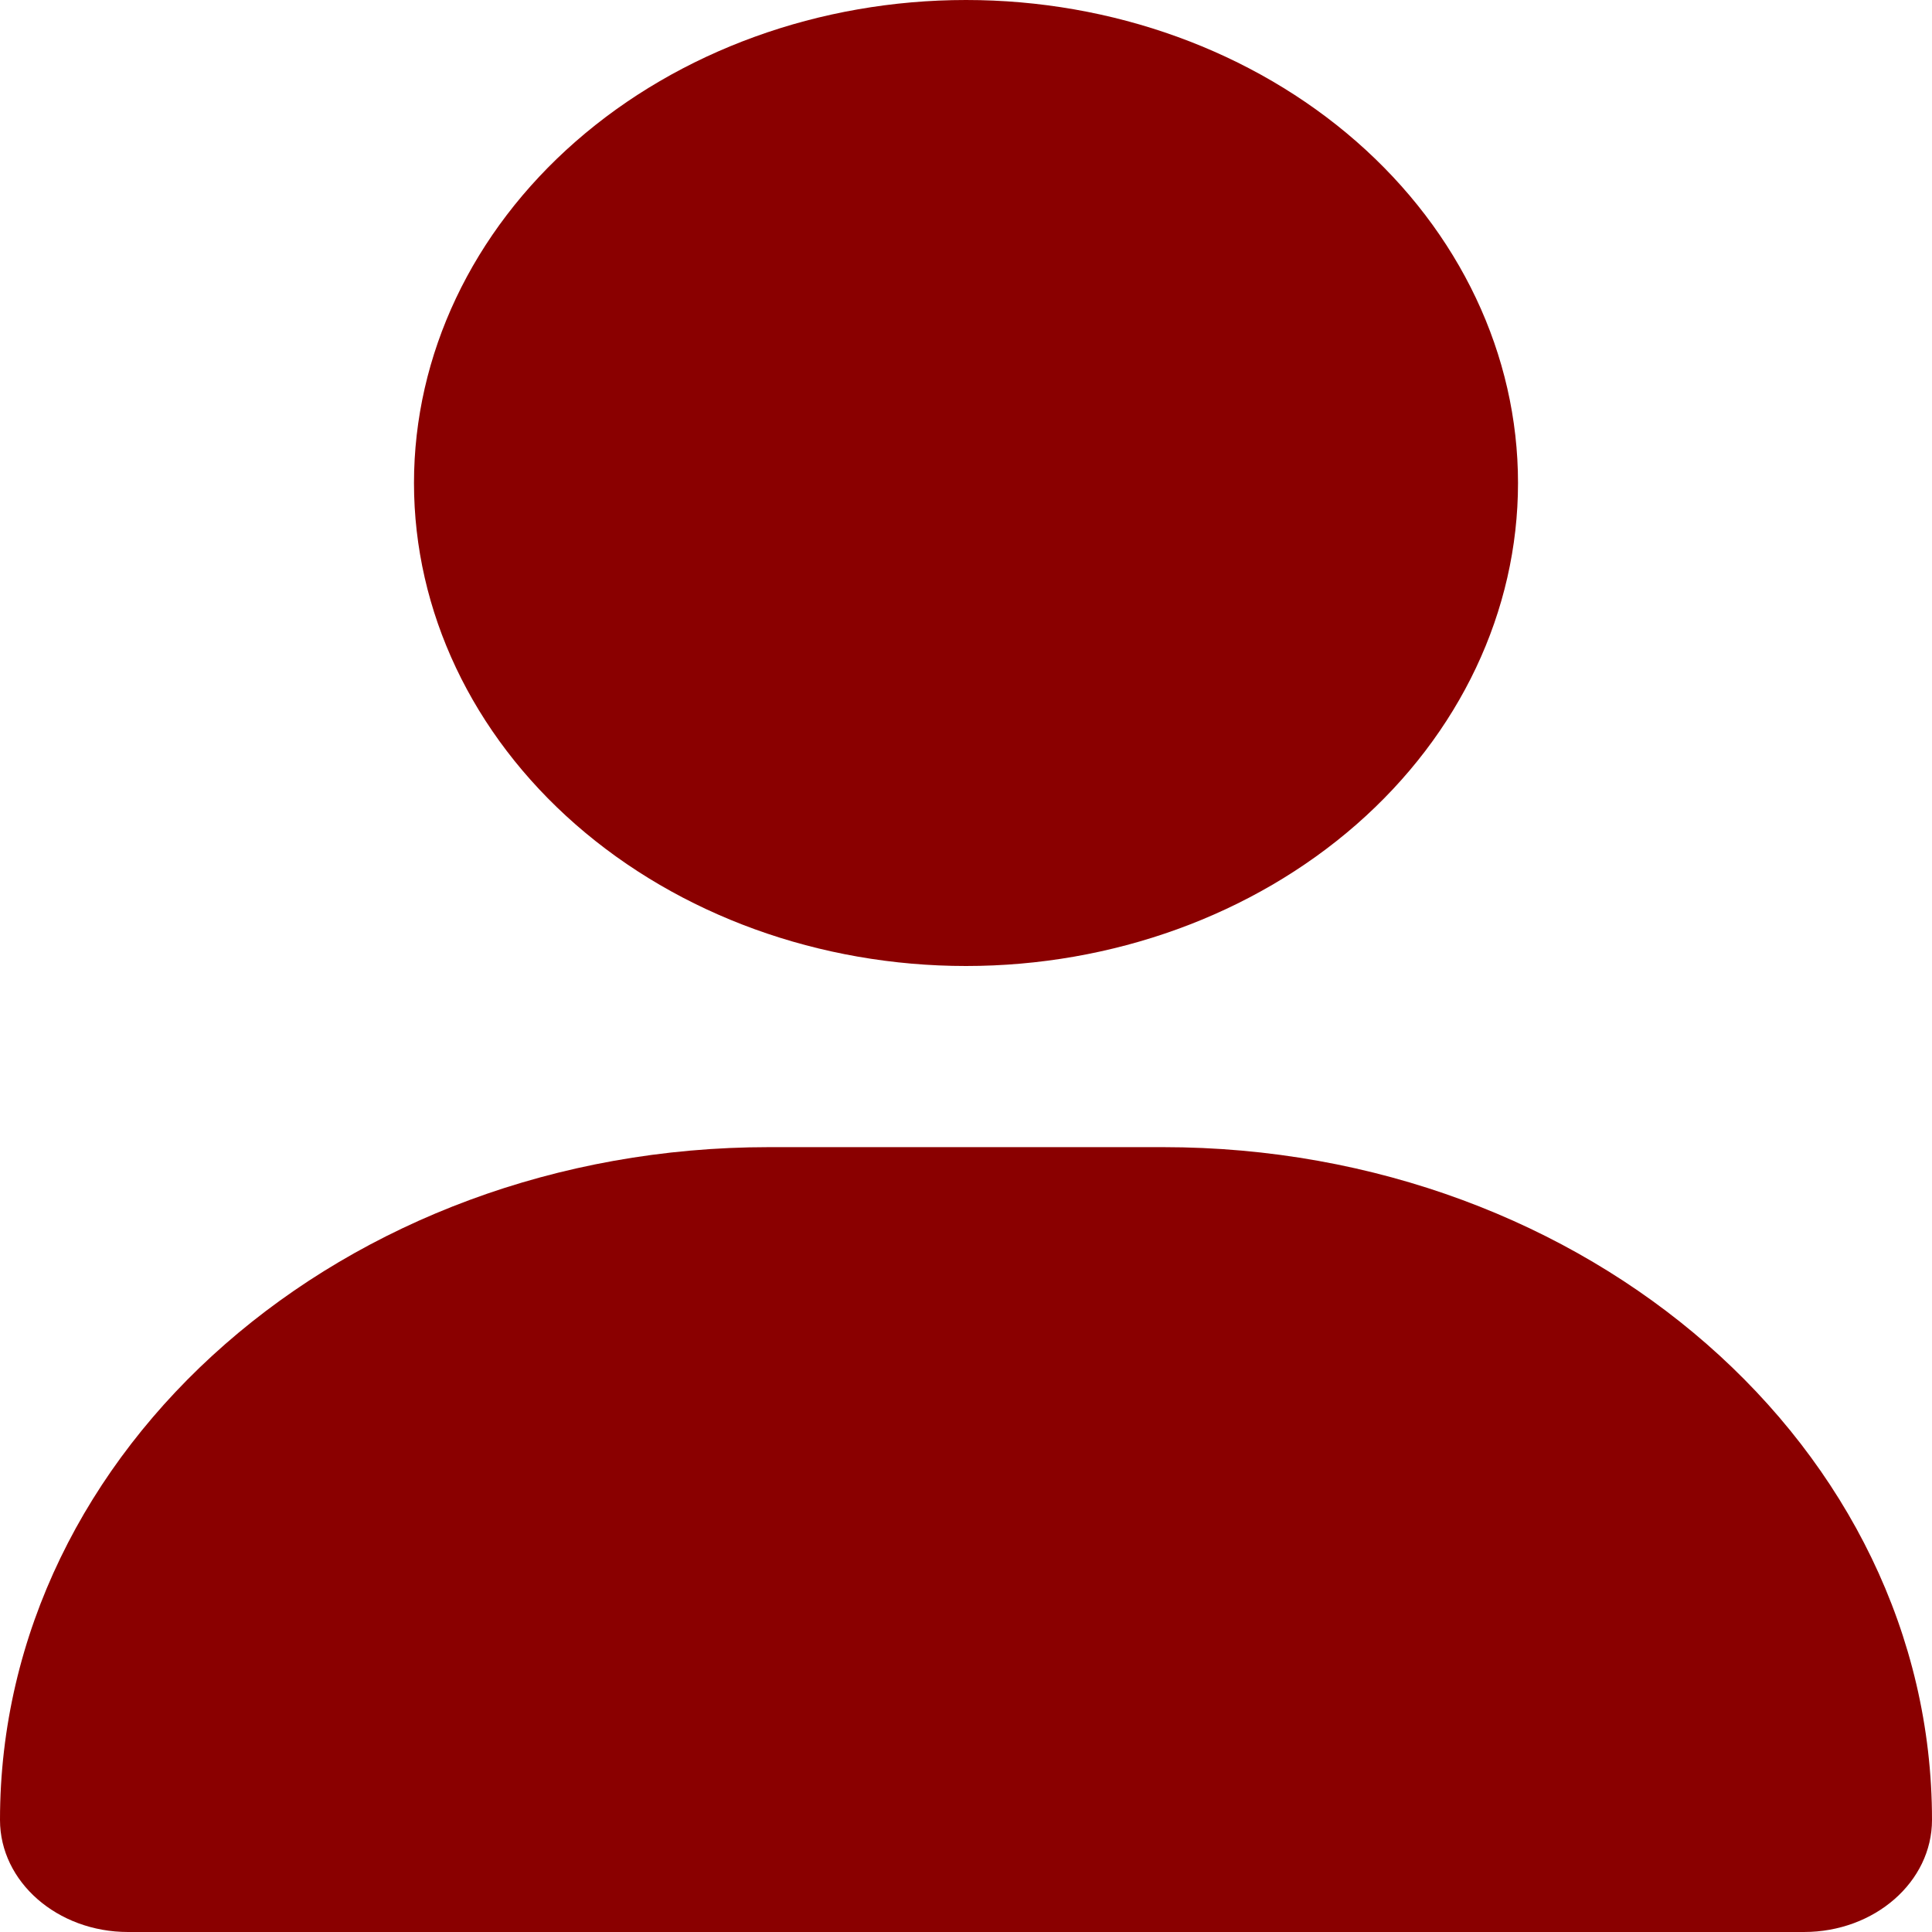 <svg width="50" height="50" viewBox="0 0 50 50" fill="none" xmlns="http://www.w3.org/2000/svg">
<g clip-path="url(#clip0_23_34)">
<path d="M25 25C28.789 25 32.422 23.683 35.102 21.339C37.781 18.995 39.286 15.815 39.286 12.5C39.286 9.185 37.781 6.005 35.102 3.661C32.422 1.317 28.789 0 25 0C21.211 0 17.578 1.317 14.899 3.661C12.219 6.005 10.714 9.185 10.714 12.5C10.714 15.815 12.219 18.995 14.899 21.339C17.578 23.683 21.211 25 25 25ZM19.9 29.688C8.906 29.688 0 37.48 0 47.1C0 48.701 1.484 50 3.315 50H46.685C48.516 50 50 48.701 50 47.1C50 37.48 41.094 29.688 30.1 29.688H19.9Z" fill="#8A0000"/>
</g>
<defs>
<clipPath id="clip0_23_34">
<rect width="50" height="50" fill="white"/>
</clipPath>
</defs>
</svg>
